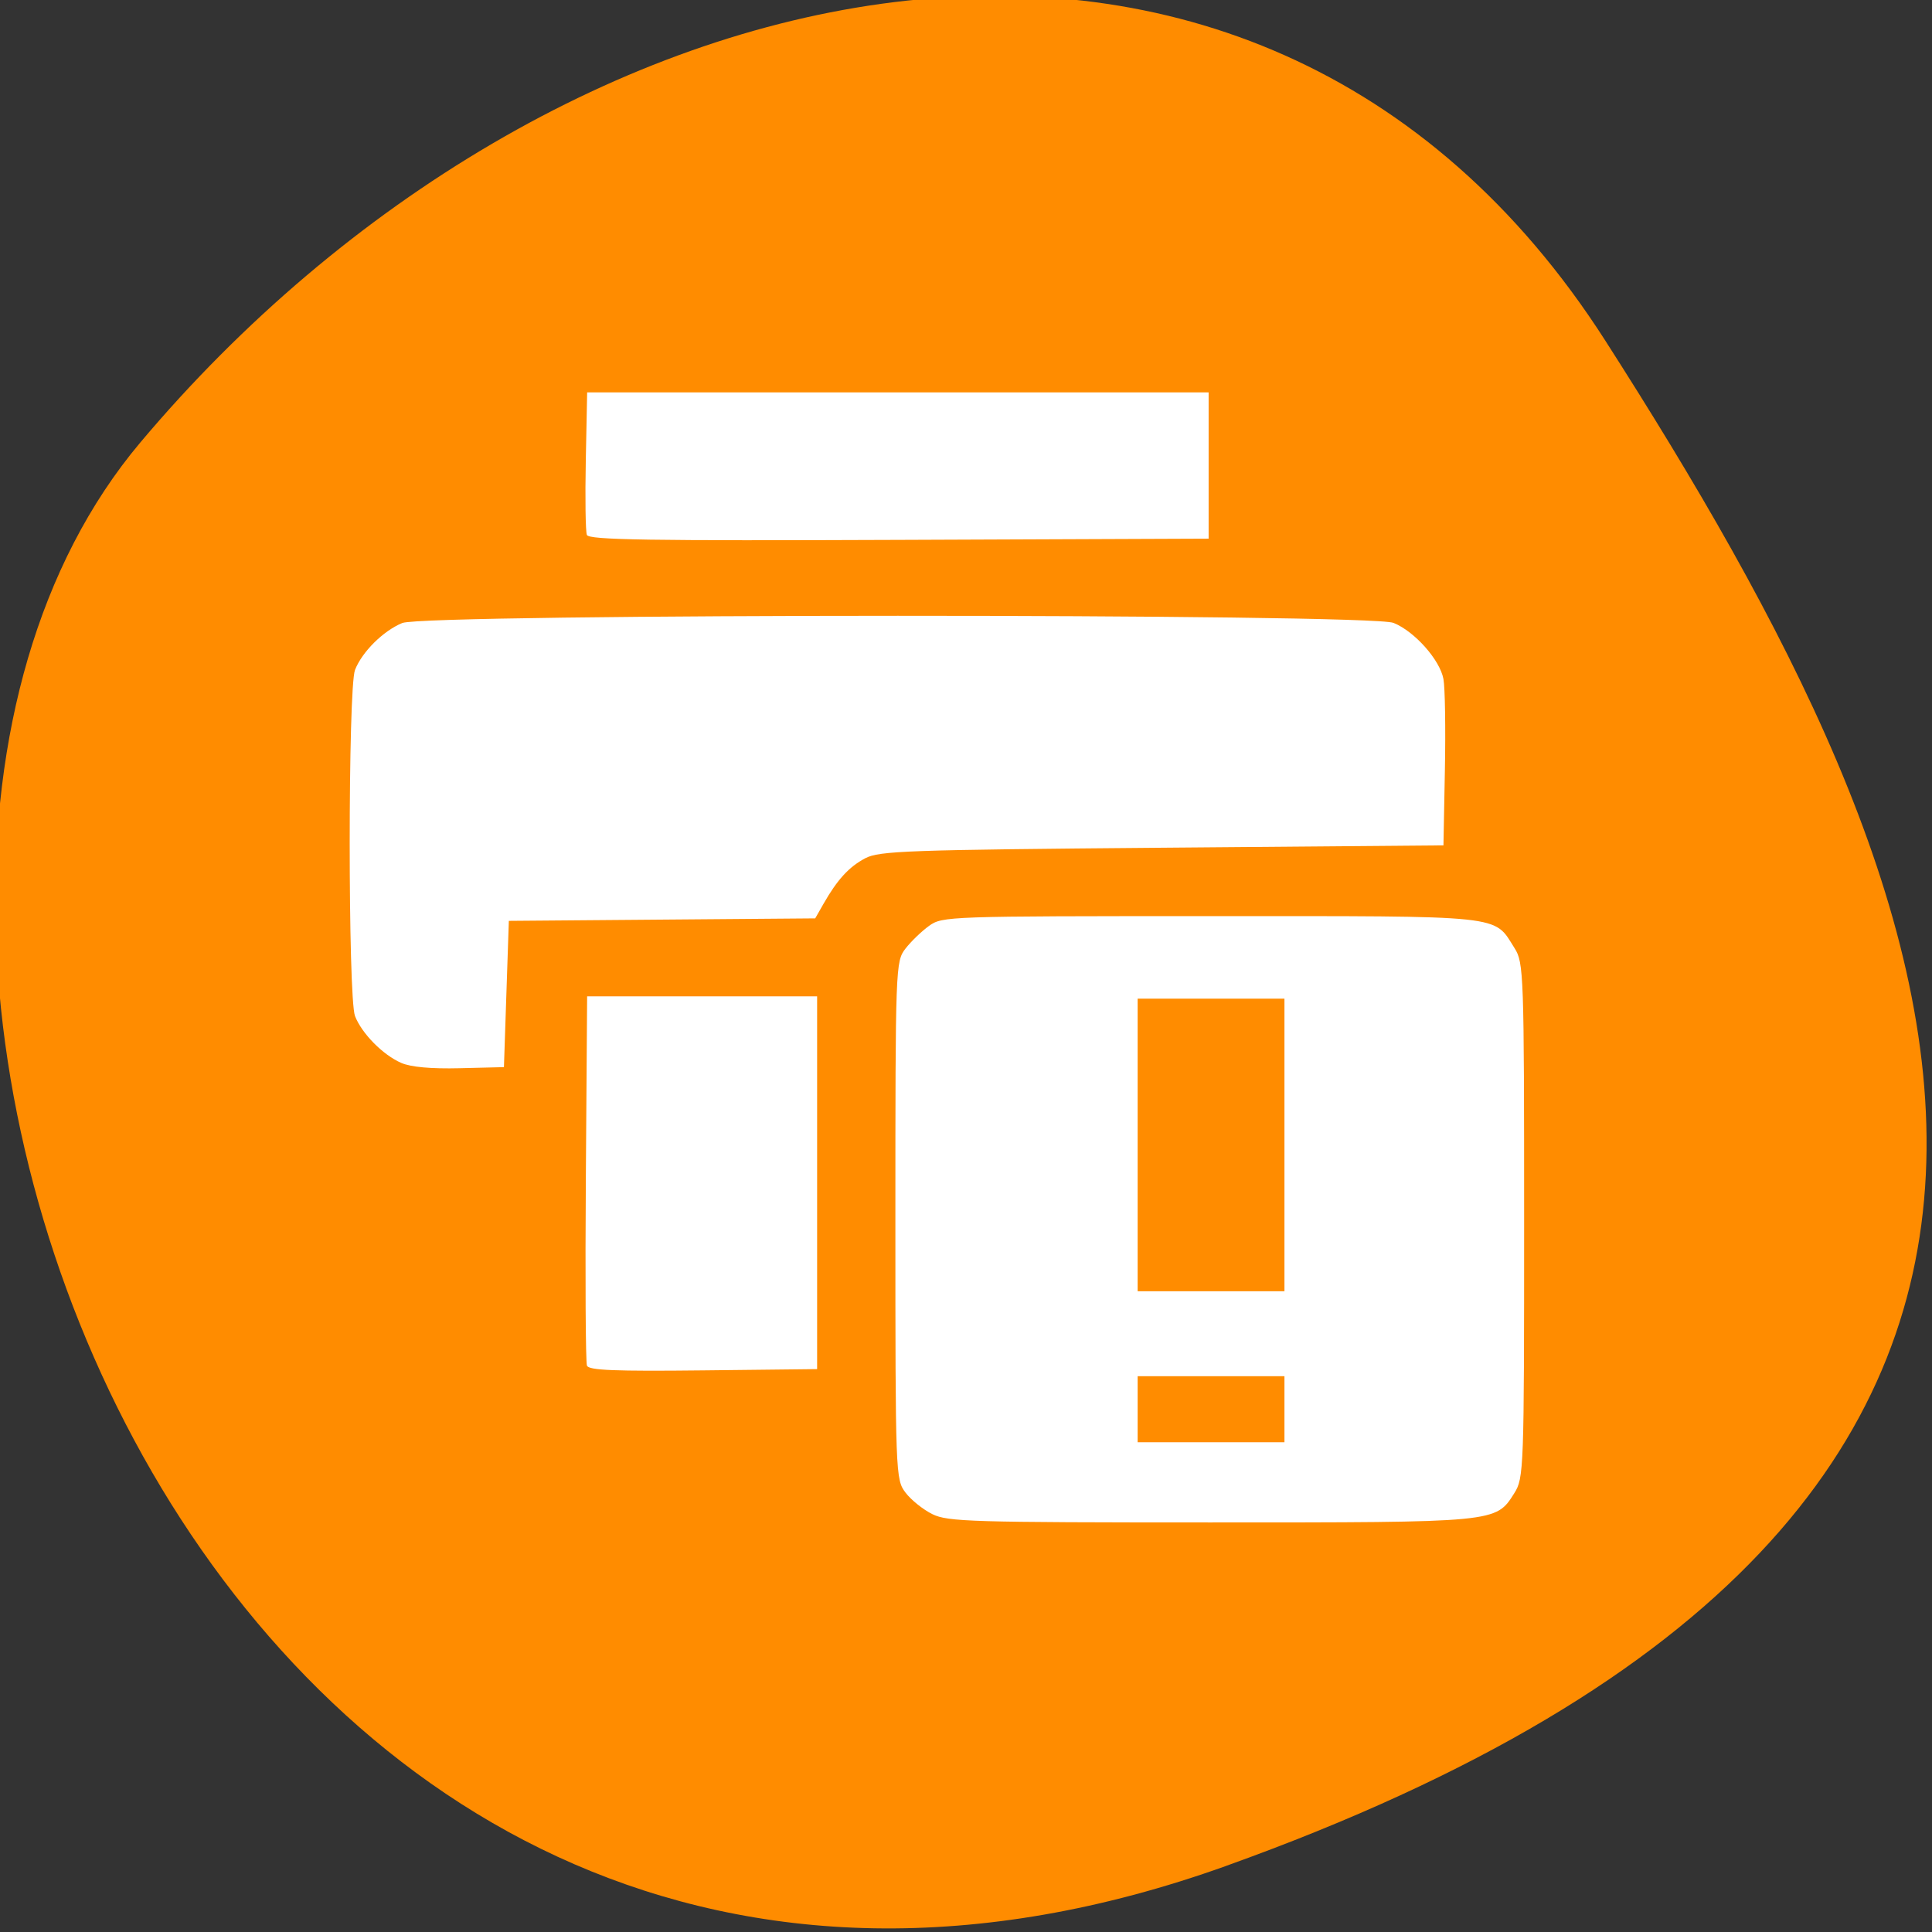 <svg xmlns="http://www.w3.org/2000/svg" viewBox="0 0 256 256"><rect x="0" y="0" width="256" height="256" fill="#333333" stroke="none"/><defs><clipPath><path d="M 0,64 H64 V128 H0 z"/></clipPath></defs><g color="#000"><path d="m -1360.14 1641.33 c 46.11 -98.28 -119.59 -146.07 -181.85 -106.06 -62.25 40.01 -83.52 108.58 -13.01 143.08 70.51 34.501 148.75 61.26 194.86 -37.03 z" transform="matrix(0 1.037 1.357 0 -2064.79 1657.7)" fill="#ff8c00"/></g><g fill="#fff"><path d="m 130.25 184.52 c -1.244 -0.642 -2.877 -2.01 -3.628 -3.051 -1.343 -1.851 -1.366 -2.516 -1.366 -38.486 0 -35.927 0.025 -36.636 1.36 -38.445 0.748 -1.013 2.18 -2.462 3.182 -3.218 1.788 -1.35 2.49 -1.376 37.916 -1.376 40.15 0 38.14 -0.222 41.01 4.54 1.232 2.045 1.285 3.627 1.285 38.498 0 35.3 -0.039 36.431 -1.331 38.575 -2.506 4.158 -2.234 4.13 -41.02 4.129 -32.16 -0.001 -35.34 -0.1 -37.407 -1.168 z m 47.45 -14.846 v -4.671 h -9.894 h -9.894 v 4.671 v 4.671 h 9.894 h 9.894 v -4.671 z m 0 -37.37 v -20.685 h -9.894 h -9.894 v 20.685 v 20.685 h 9.894 h 9.894 v -20.685 z m -94.02 31.21 c -0.177 -0.467 -0.244 -12.408 -0.149 -26.536 l 0.173 -25.688 h 15.501 h 15.501 v 26.357 v 26.357 l -15.352 0.179 c -11.941 0.139 -15.424 -0.009 -15.674 -0.669 z m -25.04 -42.815 c -2.465 -1.128 -5.3 -4.142 -6.224 -6.617 -0.956 -2.558 -0.956 -46.4 0 -48.957 0.955 -2.556 3.801 -5.52 6.368 -6.631 3.119 -1.35 130.43 -1.366 133.62 -0.017 2.832 1.197 6.239 5.212 6.727 7.926 0.216 1.201 0.305 6.987 0.197 12.859 l -0.195 10.676 l -37.928 0.334 c -34.33 0.302 -38.13 0.443 -40.01 1.488 -2.19 1.212 -3.767 3.02 -5.629 6.444 l -1.118 2.058 l -20.649 0.176 l -20.649 0.176 l -0.33 10.343 l -0.33 10.343 l -5.937 0.153 c -3.89 0.1 -6.619 -0.159 -7.915 -0.753 z m 25.03 -74.66 c -0.181 -0.478 -0.247 -5.21 -0.146 -10.514 l 0.184 -9.645 h 41.886 h 41.886 v 10.343 v 10.343 l -41.739 0.172 c -33.817 0.139 -41.802 0.007 -42.07 -0.698 z" fill="#fff" transform="matrix(0.983 0 0 0.937 -4.483 27.743)"/></g></svg>